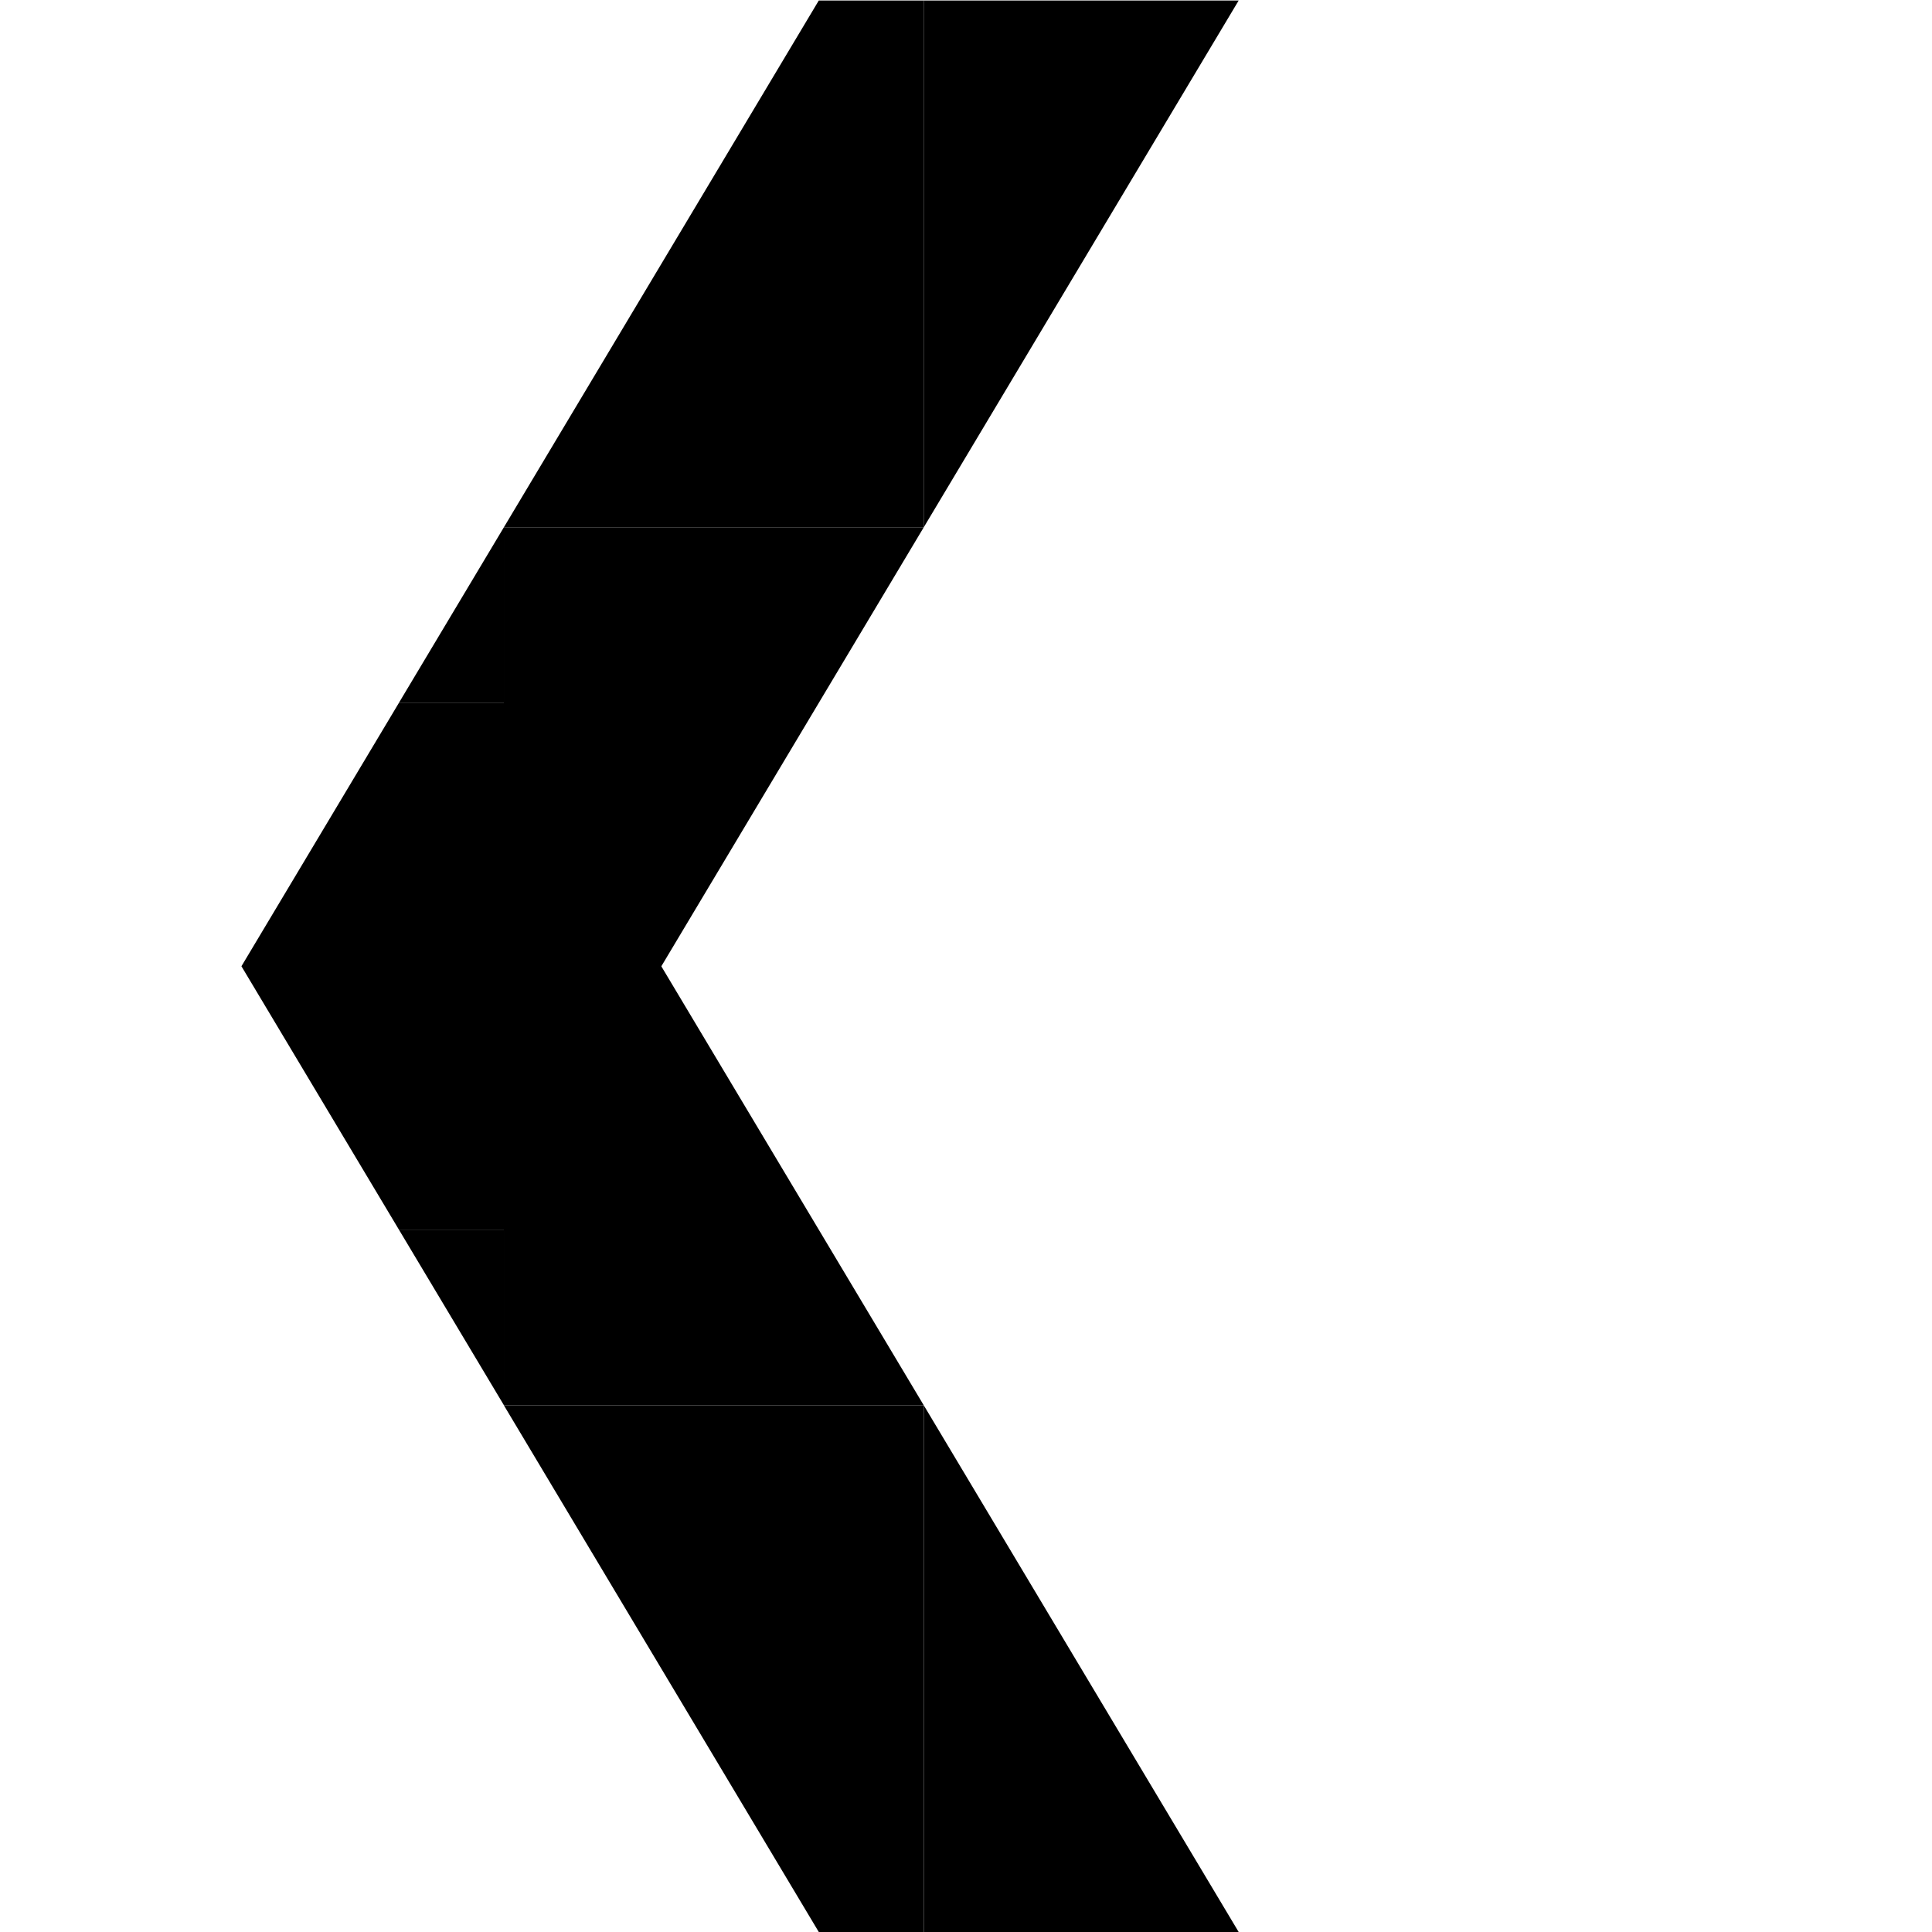 <?xml version="1.0" encoding="UTF-8" standalone="no"?>
<svg
   xmlns:dc="http://purl.org/dc/elements/1.1/"
   xmlns:cc="http://creativecommons.org/ns#"
   xmlns:rdf="http://www.w3.org/1999/02/22-rdf-syntax-ns#"
   xmlns:svg="http://www.w3.org/2000/svg"
   xmlns="http://www.w3.org/2000/svg"
   viewBox="0 0 30.667 30.667"
   height="30.667"
   width="30.667"
   xml:space="preserve"
   id="svg2"
   version="1.1"><defs
     id="defs6" /><g
     transform="matrix(1.333,0,0,-1.333,0,30.667)"
     id="g10"><g
       transform="translate(6,6.272)"
       id="g12"><path
         id="path14"
         style="fill:#000000;fill-opacity:1;fill-rule:nonzero;stroke:none"
         d="M 0,0 3.75,-6.272 H 4.999 L 4.999,0 Z" /></g><g
       transform="translate(11,6.272)"
       id="g16"><path
         id="path18"
         style="fill:#000000;fill-opacity:1;fill-rule:nonzero;stroke:none"
         d="M 0,0 V -6.272 H 3.75 Z" /></g><g
       transform="translate(9.75,23)"
       id="g20"><path
         id="path22"
         style="fill:#000000;fill-opacity:1;fill-rule:nonzero;stroke:none"
         d="m 0,0 -3.75,-6.273 h 5 V 0 Z" /></g><g
       transform="translate(11,23)"
       id="g24"><path
         id="path26"
         style="fill:#000000;fill-opacity:1;fill-rule:nonzero;stroke:none"
         d="M 0,0 V -6.273 L 3.75,0 Z" /></g><g
       transform="translate(11,16.727)"
       id="g28"><path
         id="path30"
         style="fill:#000000;fill-opacity:1;fill-rule:nonzero;stroke:none"
         d="M 0,0 -5,-8.364 V 0 Z" /></g><g
       transform="translate(4.75,14.636)"
       id="g32"><path
         id="path34"
         style="fill:#000000;fill-opacity:1;fill-rule:nonzero;stroke:none"
         d="M 0,0 -1.875,-3.136 0,-6.272 H 1.251 V 0 Z" /></g><g
       transform="translate(11,6.272)"
       id="g36"><path
         id="path38"
         style="fill:#000000;fill-opacity:1;fill-rule:nonzero;stroke:none"
         d="M 0,0 -5,8.364 V 0 Z" /></g><g
       transform="translate(6,16.727)"
       id="g40"><path
         id="path42"
         style="fill:#000000;fill-opacity:1;fill-rule:nonzero;stroke:none"
         d="M 0,0 -1.251,-2.092 H 0 Z" /></g><g
       transform="translate(4.75,8.364)"
       id="g44"><path
         id="path46"
         style="fill:#000000;fill-opacity:1;fill-rule:nonzero;stroke:none"
         d="M 0,0 1.251,-2.092 V 0 Z" /></g></g></svg>